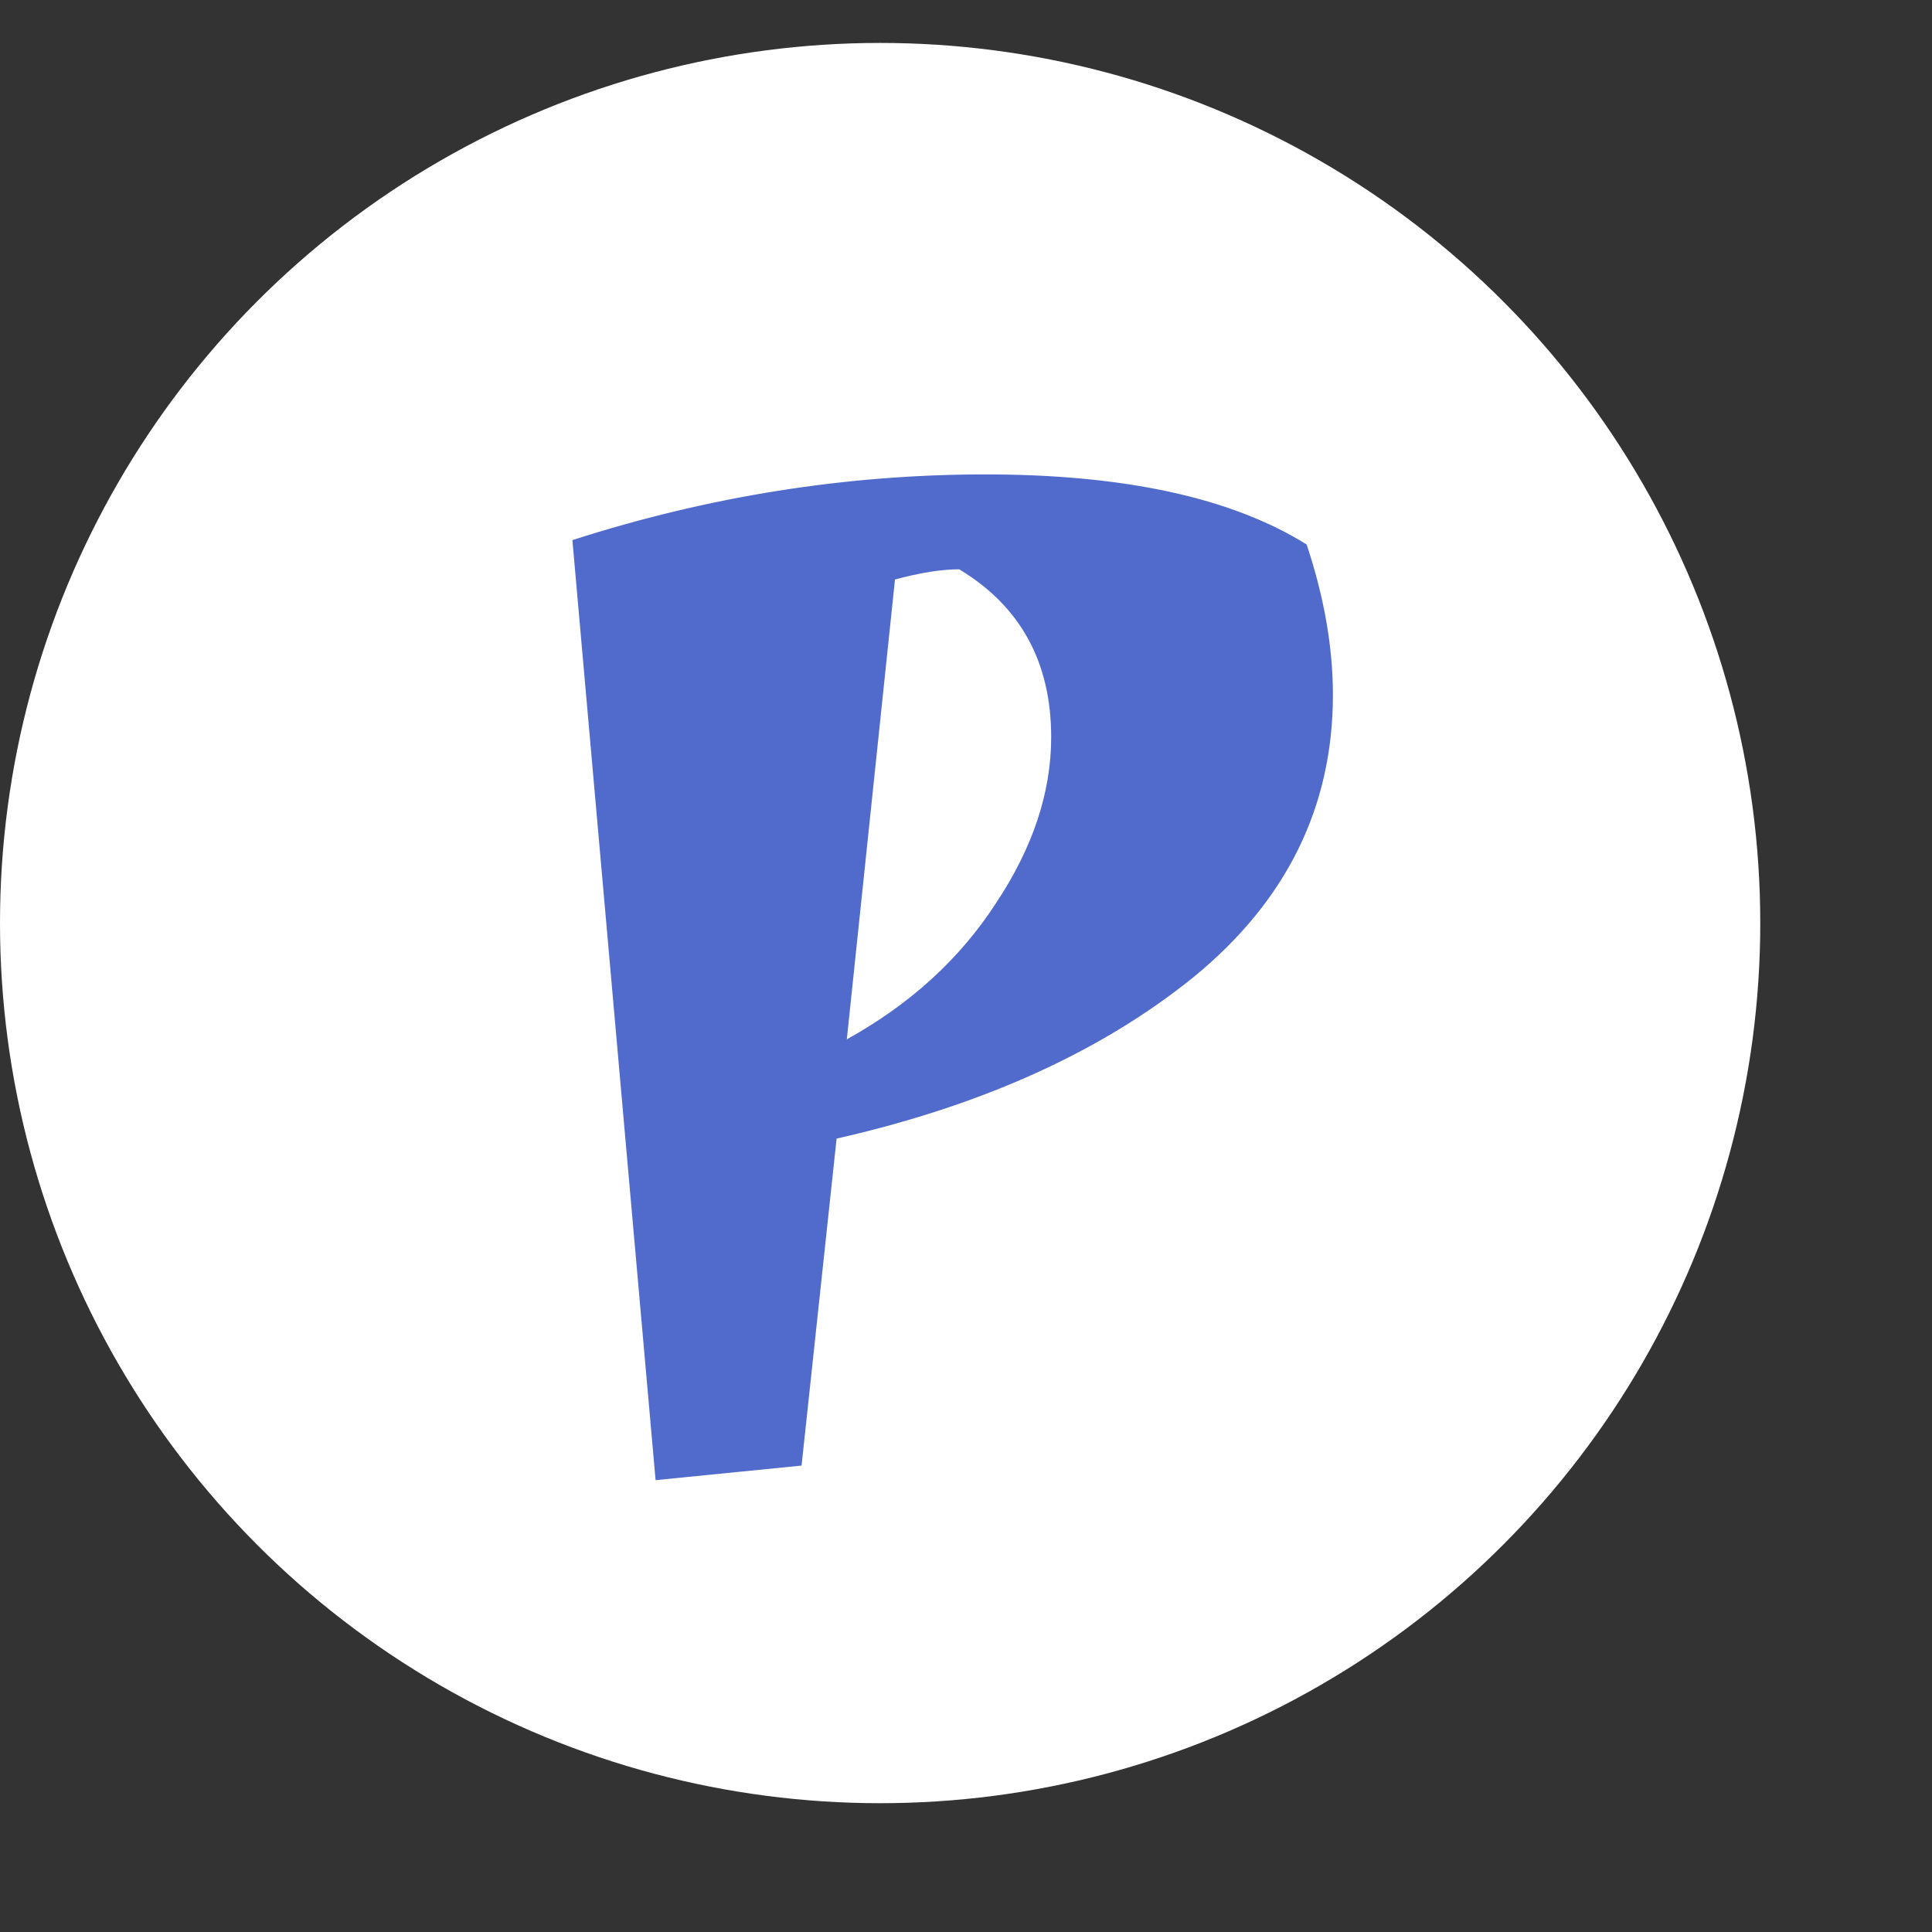 <svg width="45" height="45" viewBox="0 0 45 45" fill="none" xmlns="http://www.w3.org/2000/svg">
    <rect x="0" y="0" width="45" height="45" fill="#333333" stroke="none"/>
    <circle cx="20.5" cy="21.5" r="20.5" fill="white" />
    <path
        d="M13.332 12.58C16.505 11.56 19.713 11.05 22.954 11.05C26.195 11.05 28.689 11.594 30.434 12.682C30.842 13.906 31.046 15.073 31.046 16.184C31.046 18.791 29.969 20.978 27.816 22.746C25.663 24.491 22.886 25.749 19.486 26.52L18.67 34.136L15.27 34.476L13.332 12.58ZM24.484 17.17C24.484 15.425 23.77 14.121 22.342 13.26C21.934 13.26 21.435 13.339 20.846 13.498L19.724 24.208C21.197 23.392 22.353 22.338 23.192 21.046C24.053 19.754 24.484 18.462 24.484 17.17Z"
        fill="#506BCC" />
</svg>